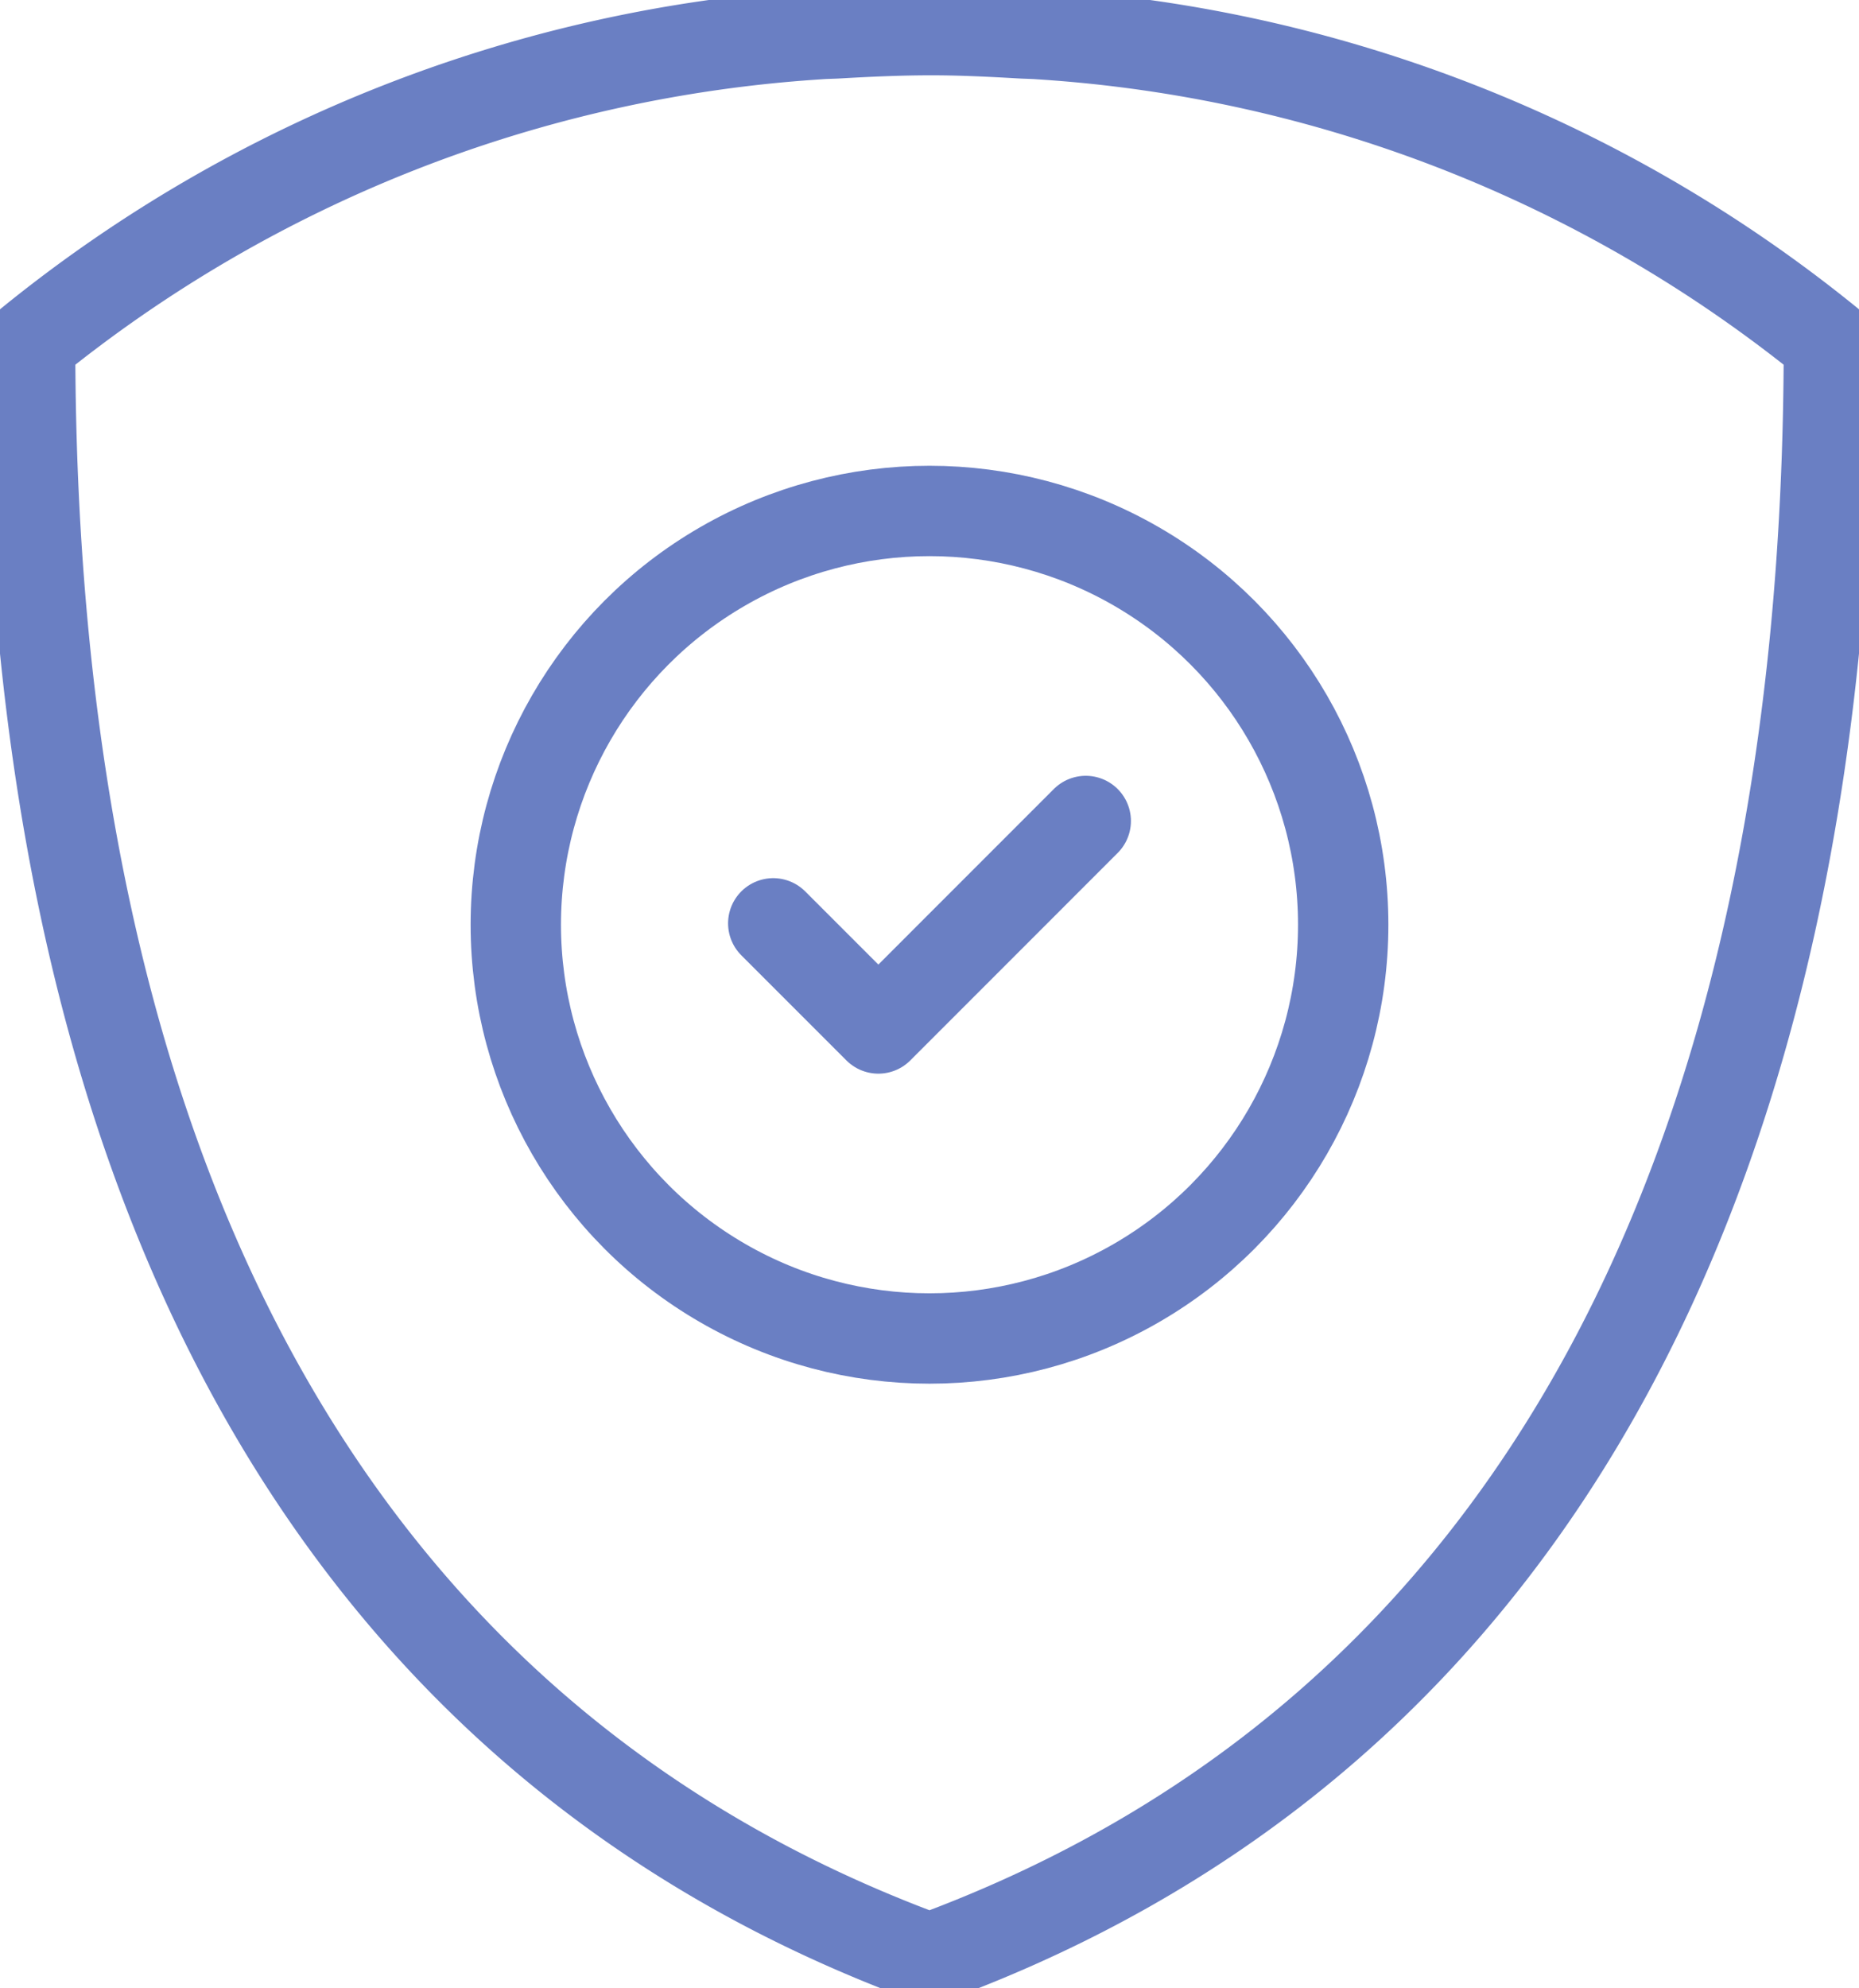 <svg id="Group_211" data-name="Group 211" xmlns="http://www.w3.org/2000/svg" xmlns:xlink="http://www.w3.org/1999/xlink" width="30.862" height="33" viewBox="0 0 30.862 33">
  <defs>
    <clipPath id="clip-path">
      <rect id="Rectangle_135" data-name="Rectangle 135" width="30.862" height="33" fill="none" stroke="#6a7fc3" stroke-width="1.5"/>
    </clipPath>
  </defs>
  <g id="Group_211-2" data-name="Group 211" clip-path="url(#clip-path)">
    <path id="Path_318" data-name="Path 318" d="M17.267.568c-.113-.009-.226-.009-.339-.016-.5-.029-1-.053-1.5-.052s-1,.023-1.5.052c-.113.007-.225.007-.339.016A23.1,23.1,0,0,0,.5,5.694C.5,19.221,5.318,28.785,15.41,32.5l.021-.038.021.038c10.092-3.715,14.91-13.279,14.91-26.806A23.1,23.1,0,0,0,17.267.568Z" fill="none" stroke="#6a7fc3" stroke-linecap="round" stroke-linejoin="round" stroke-width="1.5"/>
    <circle id="Ellipse_8" data-name="Ellipse 8" cx="6.868" cy="6.868" r="6.868" transform="translate(8.563 8.481)" fill="none" stroke="#6a7fc3" stroke-linecap="round" stroke-linejoin="round" stroke-width="1.5"/>
    <path id="Path_319" data-name="Path 319" d="M12.837,15.326l1.745,1.745,3.443-3.444" fill="none" stroke="#6a7fc3" stroke-linecap="round" stroke-linejoin="round" stroke-width="1.5"/>
  </g>
</svg>

